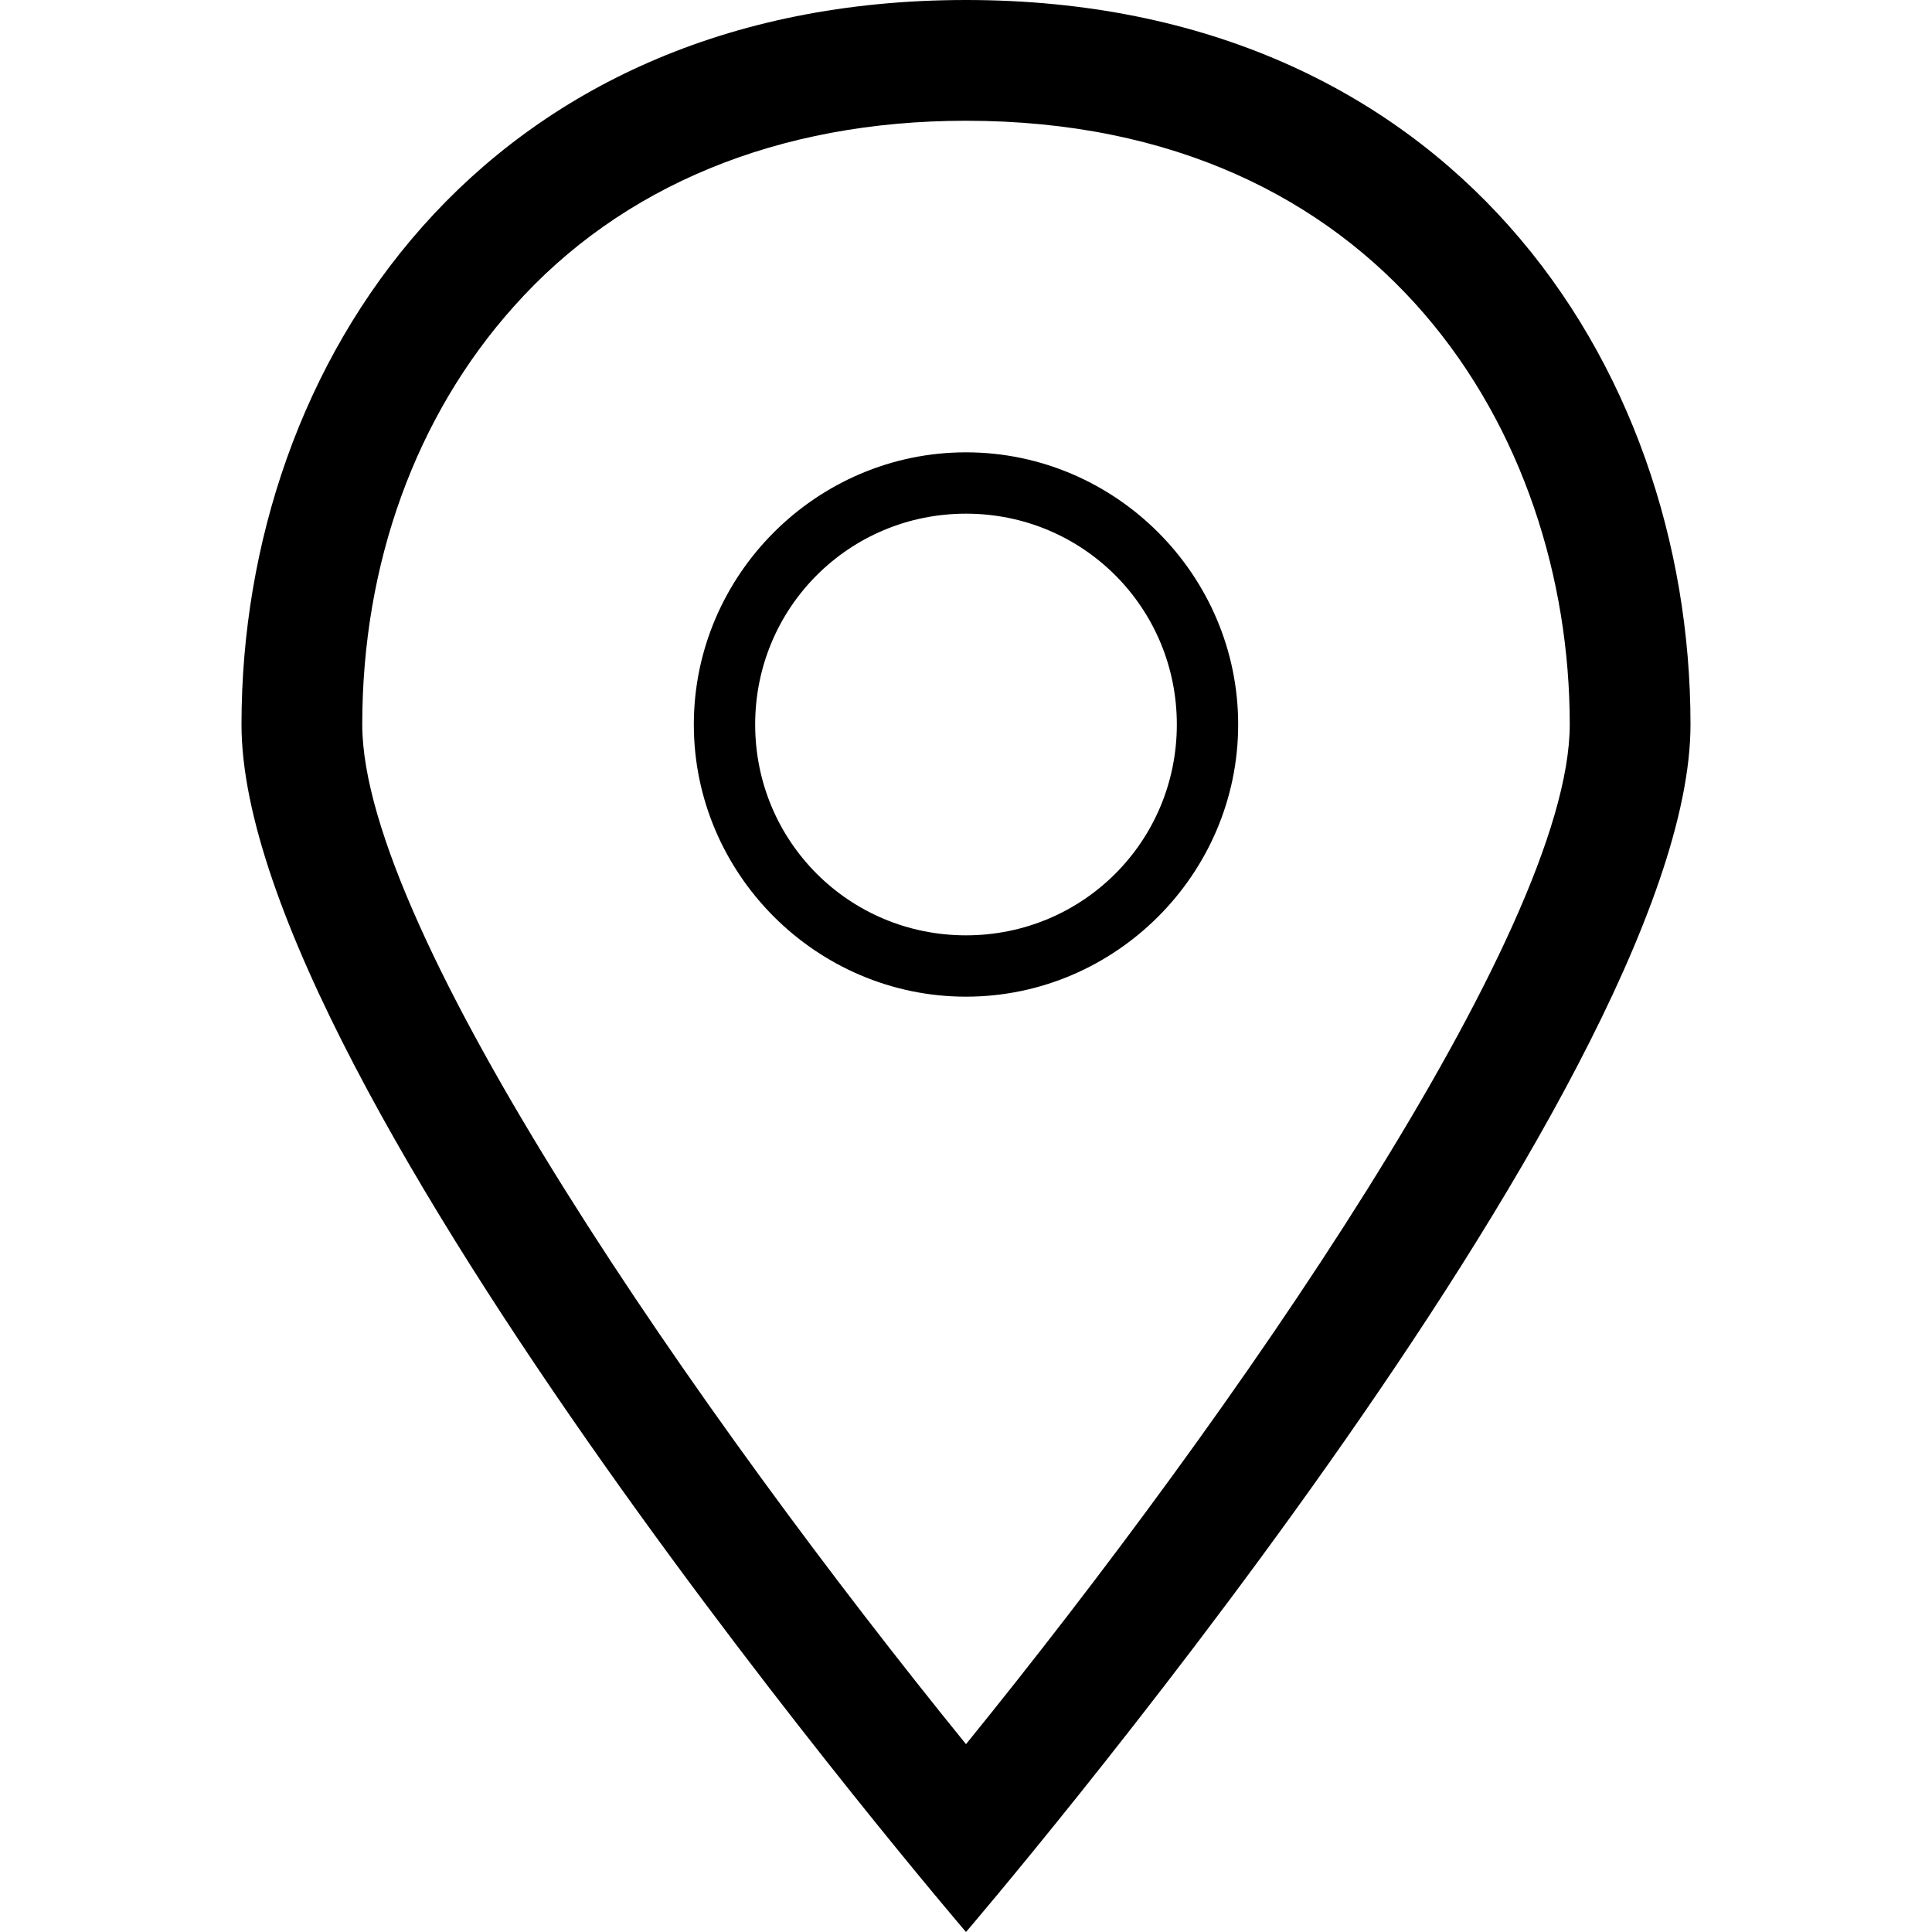 <svg xmlns="http://www.w3.org/2000/svg" viewBox="0 0 1008 1008"><path fill="currentColor" d="M504 488c61 0 110-49 110-110s-49-110-110-110-110 49-110 110 49 110 110 110zm0-252c78 0 142 64 142 142s-64 142-142 142-142-64-142-142 64-142 142-142zm0 674c138-170 315-424 315-532 0-152-98-315-315-315-98 0-180 34-236 97-51 57-79 134-79 218 0 108 177 362 315 532zm0-910c252 0 378 189 378 378s-378 630-378 630-378-441-378-630S252 0 504 0z"/></svg>